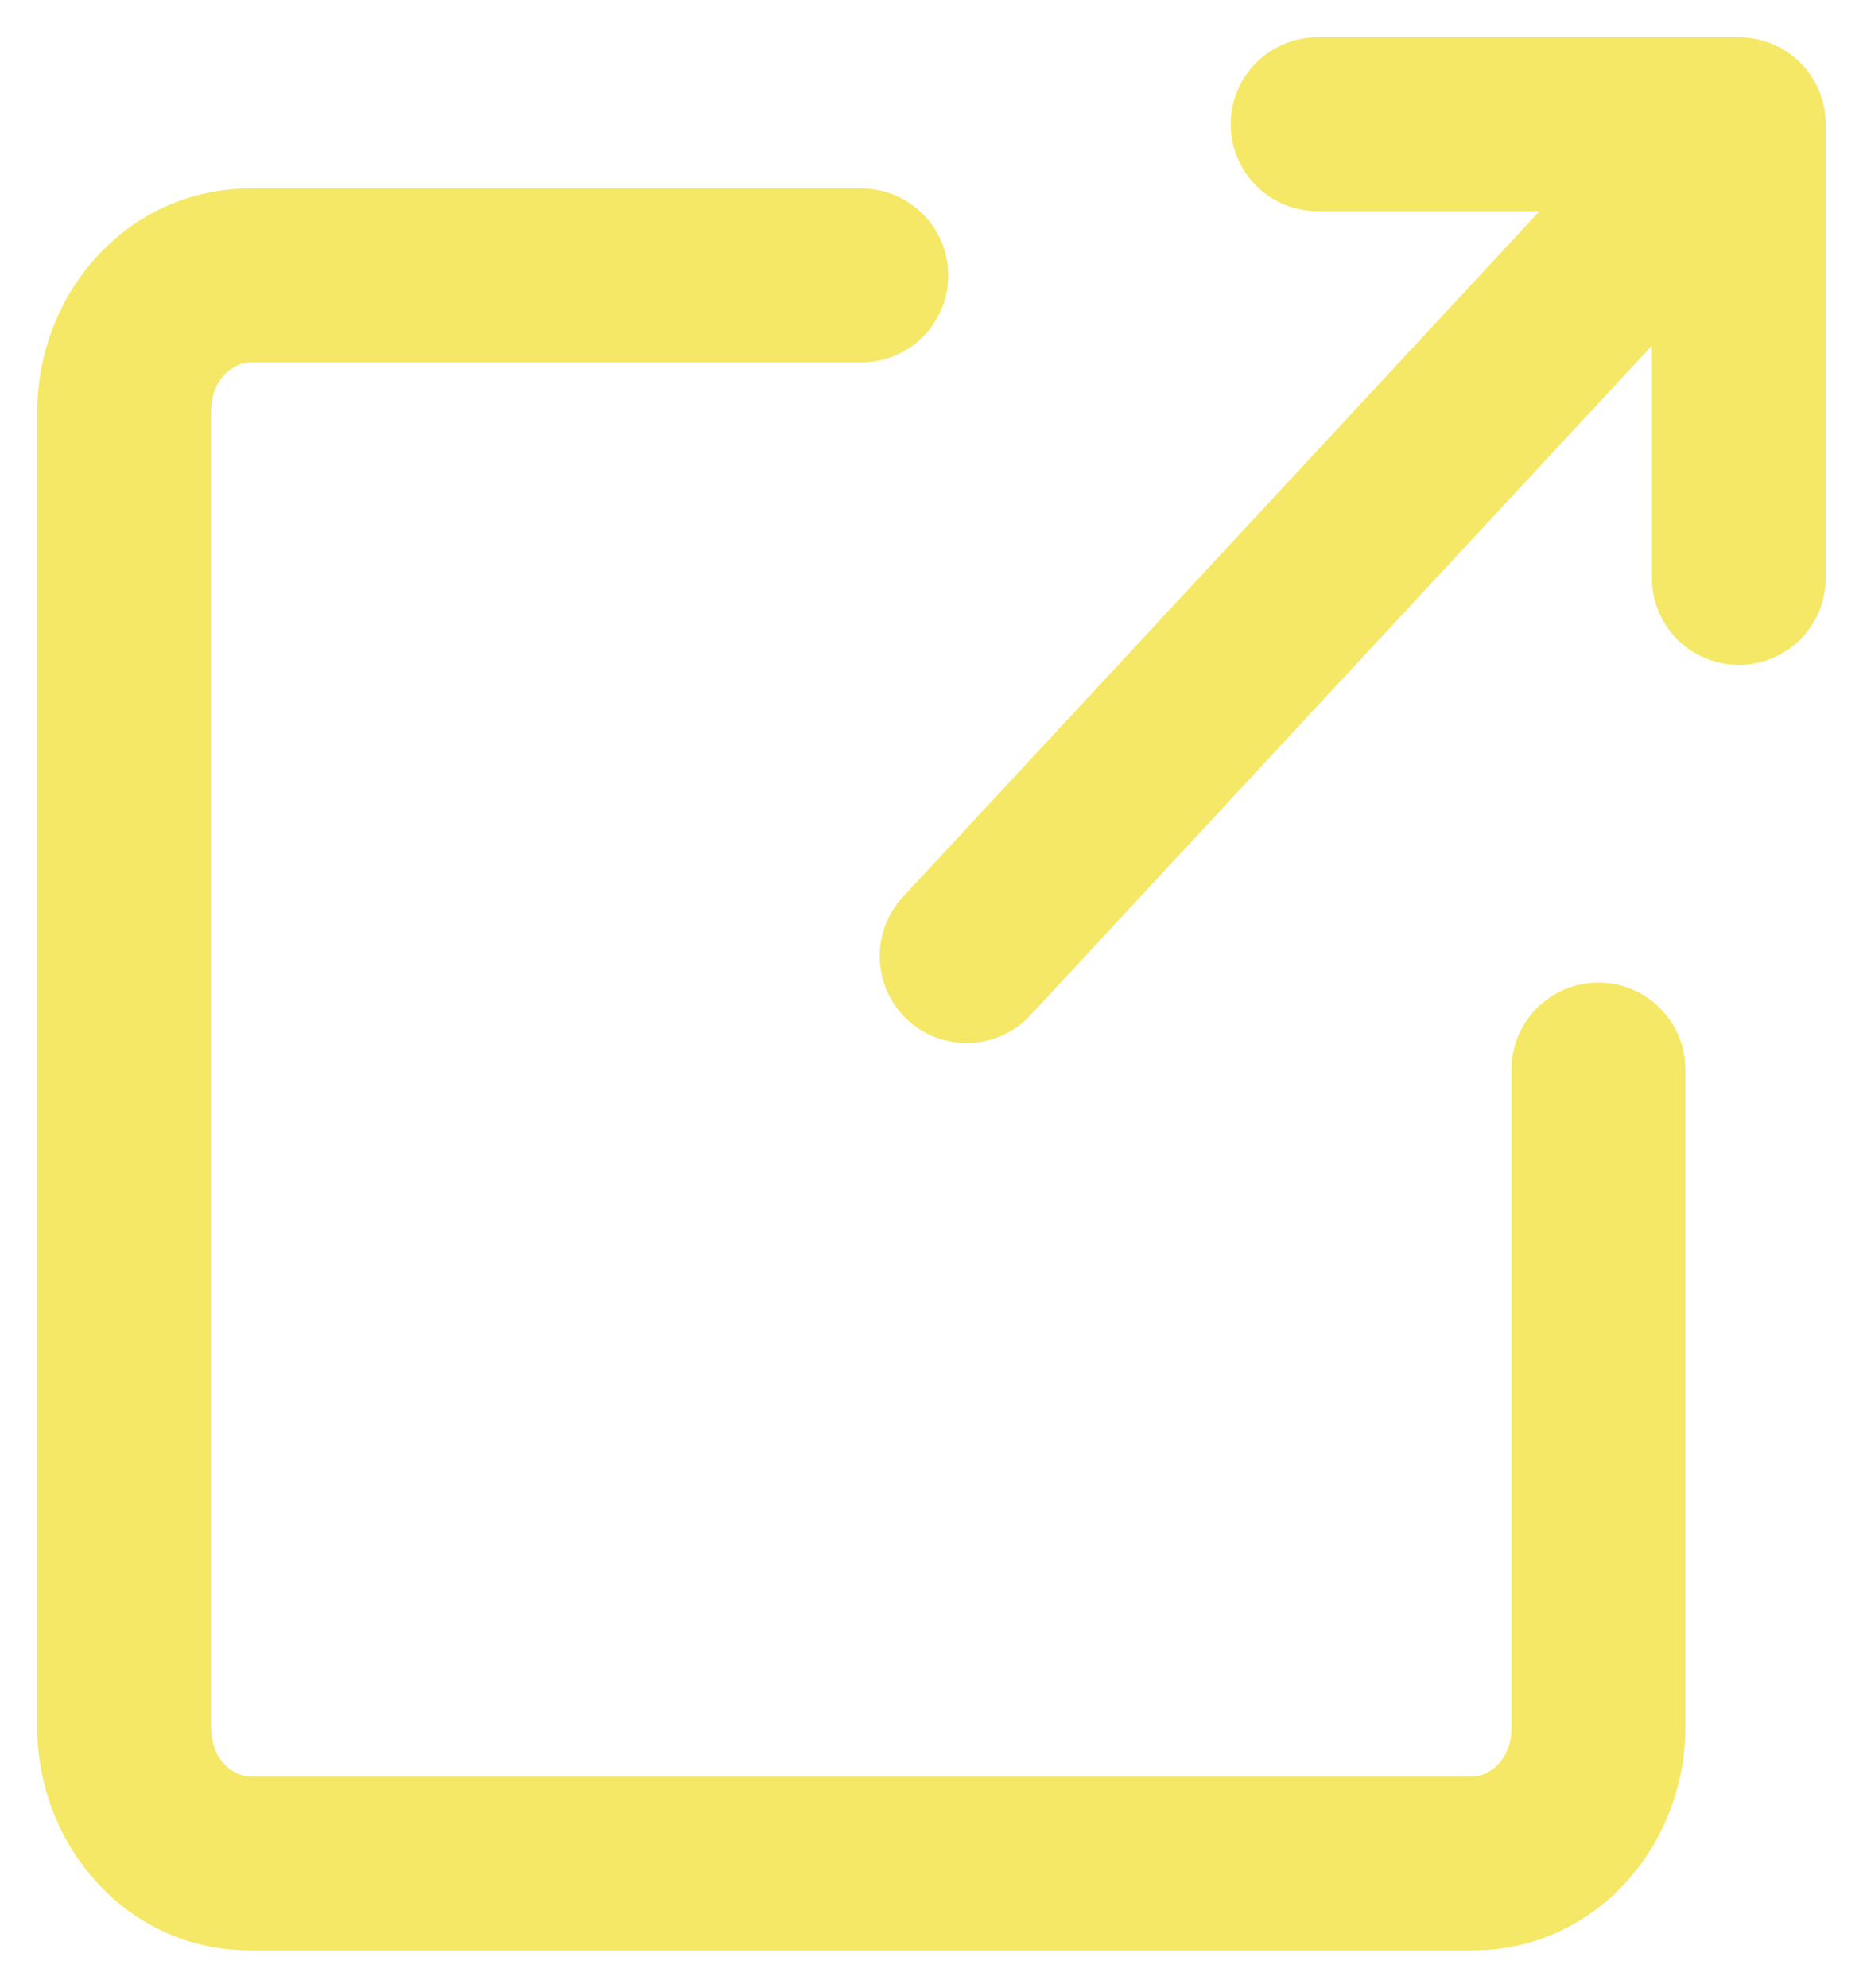 <svg xmlns:xlink="http://www.w3.org/1999/xlink" width="15" height="16" viewBox="0 0 15 16" fill="none" xmlns="http://www.w3.org/2000/svg" style="margin-left: 6px;"><path d="M13.57 8.609C13.57 8.222 13.256 7.909 12.87 7.909C12.483 7.909 12.17 8.222 12.17 8.609H13.57ZM6.935 2.917C7.321 2.917 7.635 2.604 7.635 2.217C7.635 1.831 7.321 1.517 6.935 1.517V2.917ZM10.609 0.3C10.222 0.3 9.909 0.613 9.909 1C9.909 1.387 10.222 1.7 10.609 1.7V0.3ZM14 1H14.7C14.7 0.613 14.387 0.3 14 0.3V1ZM13.3 4.652C13.3 5.039 13.613 5.352 14 5.352C14.387 5.352 14.7 5.039 14.7 4.652H13.3ZM7.27 7.219C7.007 7.503 7.023 7.946 7.306 8.209C7.59 8.472 8.033 8.455 8.296 8.172L7.27 7.219ZM12.17 8.609V13.904H13.57V8.609H12.17ZM12.17 13.904C12.17 14.176 11.983 14.3 11.852 14.3V15.7C12.852 15.7 13.57 14.85 13.57 13.904H12.17ZM11.852 14.3H2.017V15.7H11.852V14.3ZM2.017 14.3C1.887 14.3 1.7 14.176 1.7 13.904H0.3C0.3 14.85 1.018 15.7 2.017 15.7V14.3ZM1.7 13.904V3.313H0.3V13.904H1.7ZM1.7 3.313C1.7 3.041 1.887 2.917 2.017 2.917V1.517C1.018 1.517 0.3 2.368 0.3 3.313H1.7ZM2.017 2.917H6.935V1.517H2.017V2.917ZM10.609 1.7H14V0.3H10.609V1.7ZM14.7 4.652V1H13.3V4.652H14.7ZM8.296 8.172L14.513 1.476L13.487 0.524L7.27 7.219L8.296 8.172Z" fill="#F5E867"></path></svg>